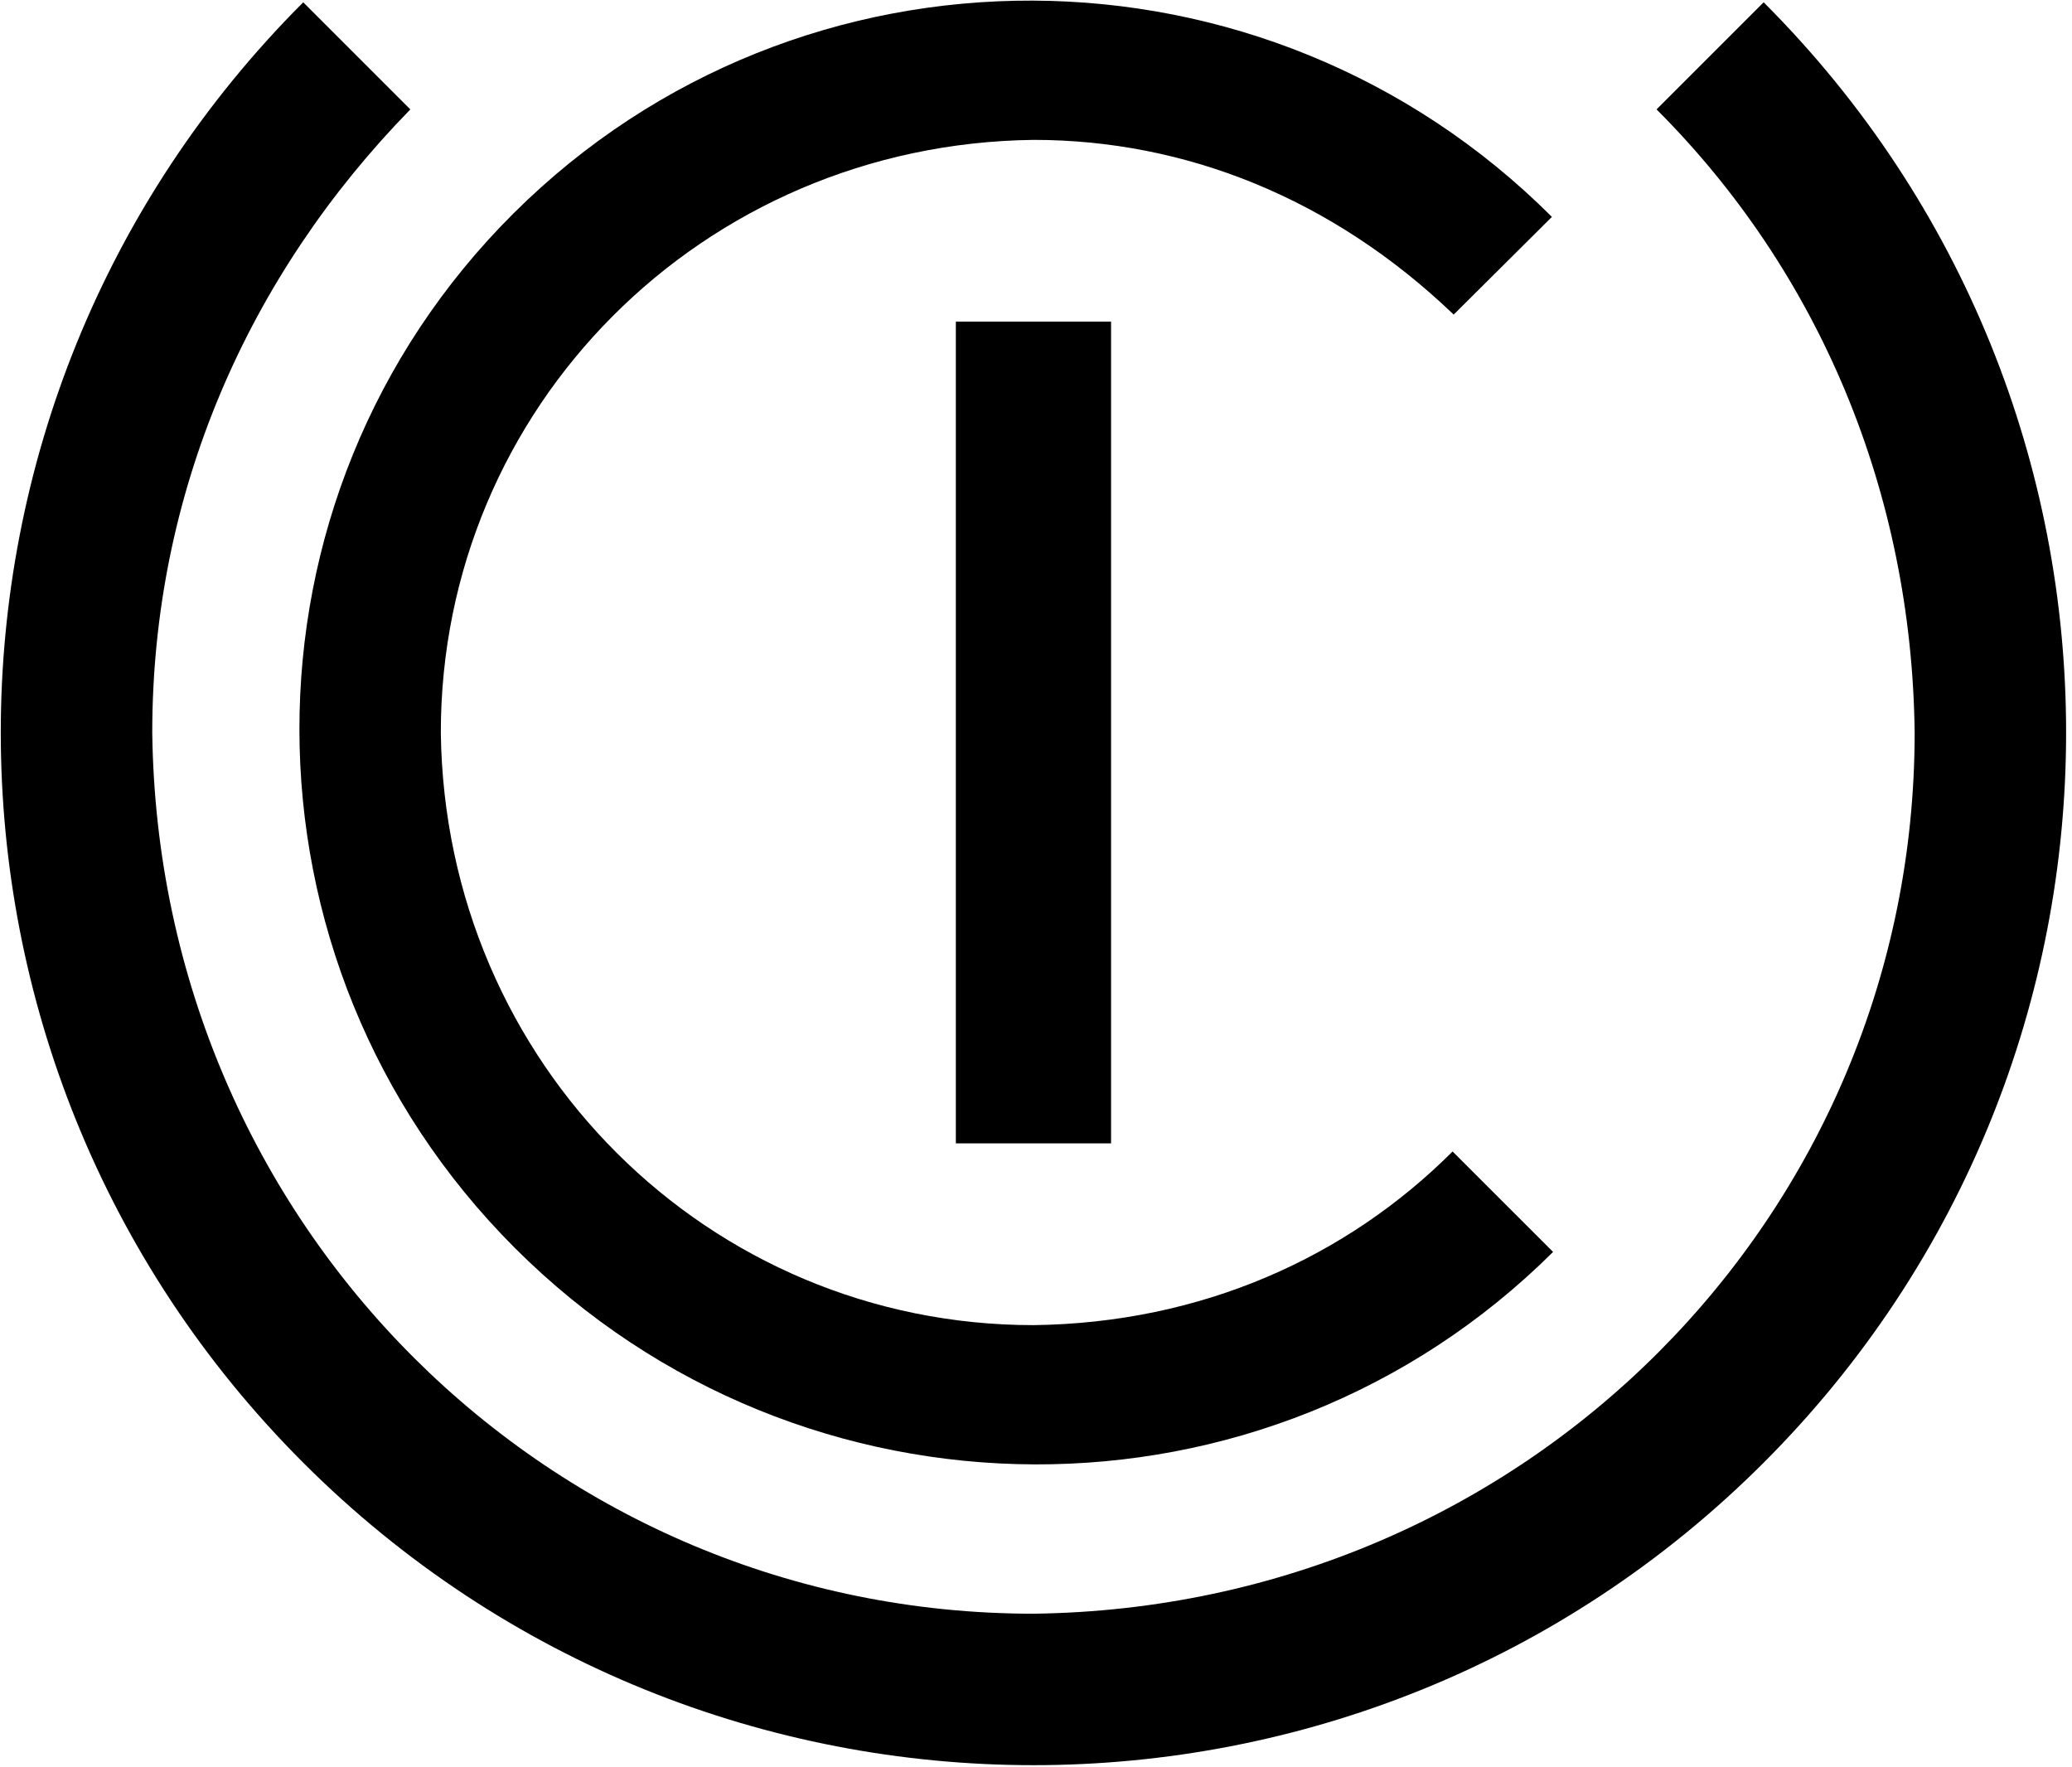 <svg xmlns="http://www.w3.org/2000/svg" xmlns:xlink="http://www.w3.org/1999/xlink" width="333" height="284" version="1.1" viewBox="62 67 333 284"><path fill-rule="evenodd" d="M345.444,67.37 C410.257,132.183,410.257,237.266,345.444,302.079 C280.631,366.892,175.548,366.892,110.735,302.079 C45.922,237.266,45.922,132.183,110.735,67.37 L127.948,84.583 C101.829,111.318,86.469,146.228,86.469,184.724 L86.469,184.724 C87.46,263.927,150.486,326.346,228.091,326.346 C307.293,325.355,369.713,262.329,369.713,184.724 C369.243,146.041,354.377,110.727,328.232,84.582 C327.4,83.755,327.817,84.167,328.232,84.582 L345.444,67.37 Z"/><path fill-rule="evenodd" d="M311.603,268.205 C265.585,313.97,190.89,313.695,144.768,267.591 C98.646,221.486,98.561,147.01,144.579,101.244 C190.597,55.478,265.291,55.753,311.414,101.858 L295.621,117.564 L295.438,117.377 C276.061,98.898,252.561,89.48,228.091,89.48 C174.825,90.147,132.846,132.533,132.846,184.724 L132.846,184.724 C133.513,237.99,175.9,279.968,228.091,279.968 C255.14,279.634,278.484,269.033,295.451,252.059 Z"/><path fill-rule="evenodd" d="M215.618,118.693 L240.563,118.693 L240.563,250.756 L215.618,250.756"/></svg>